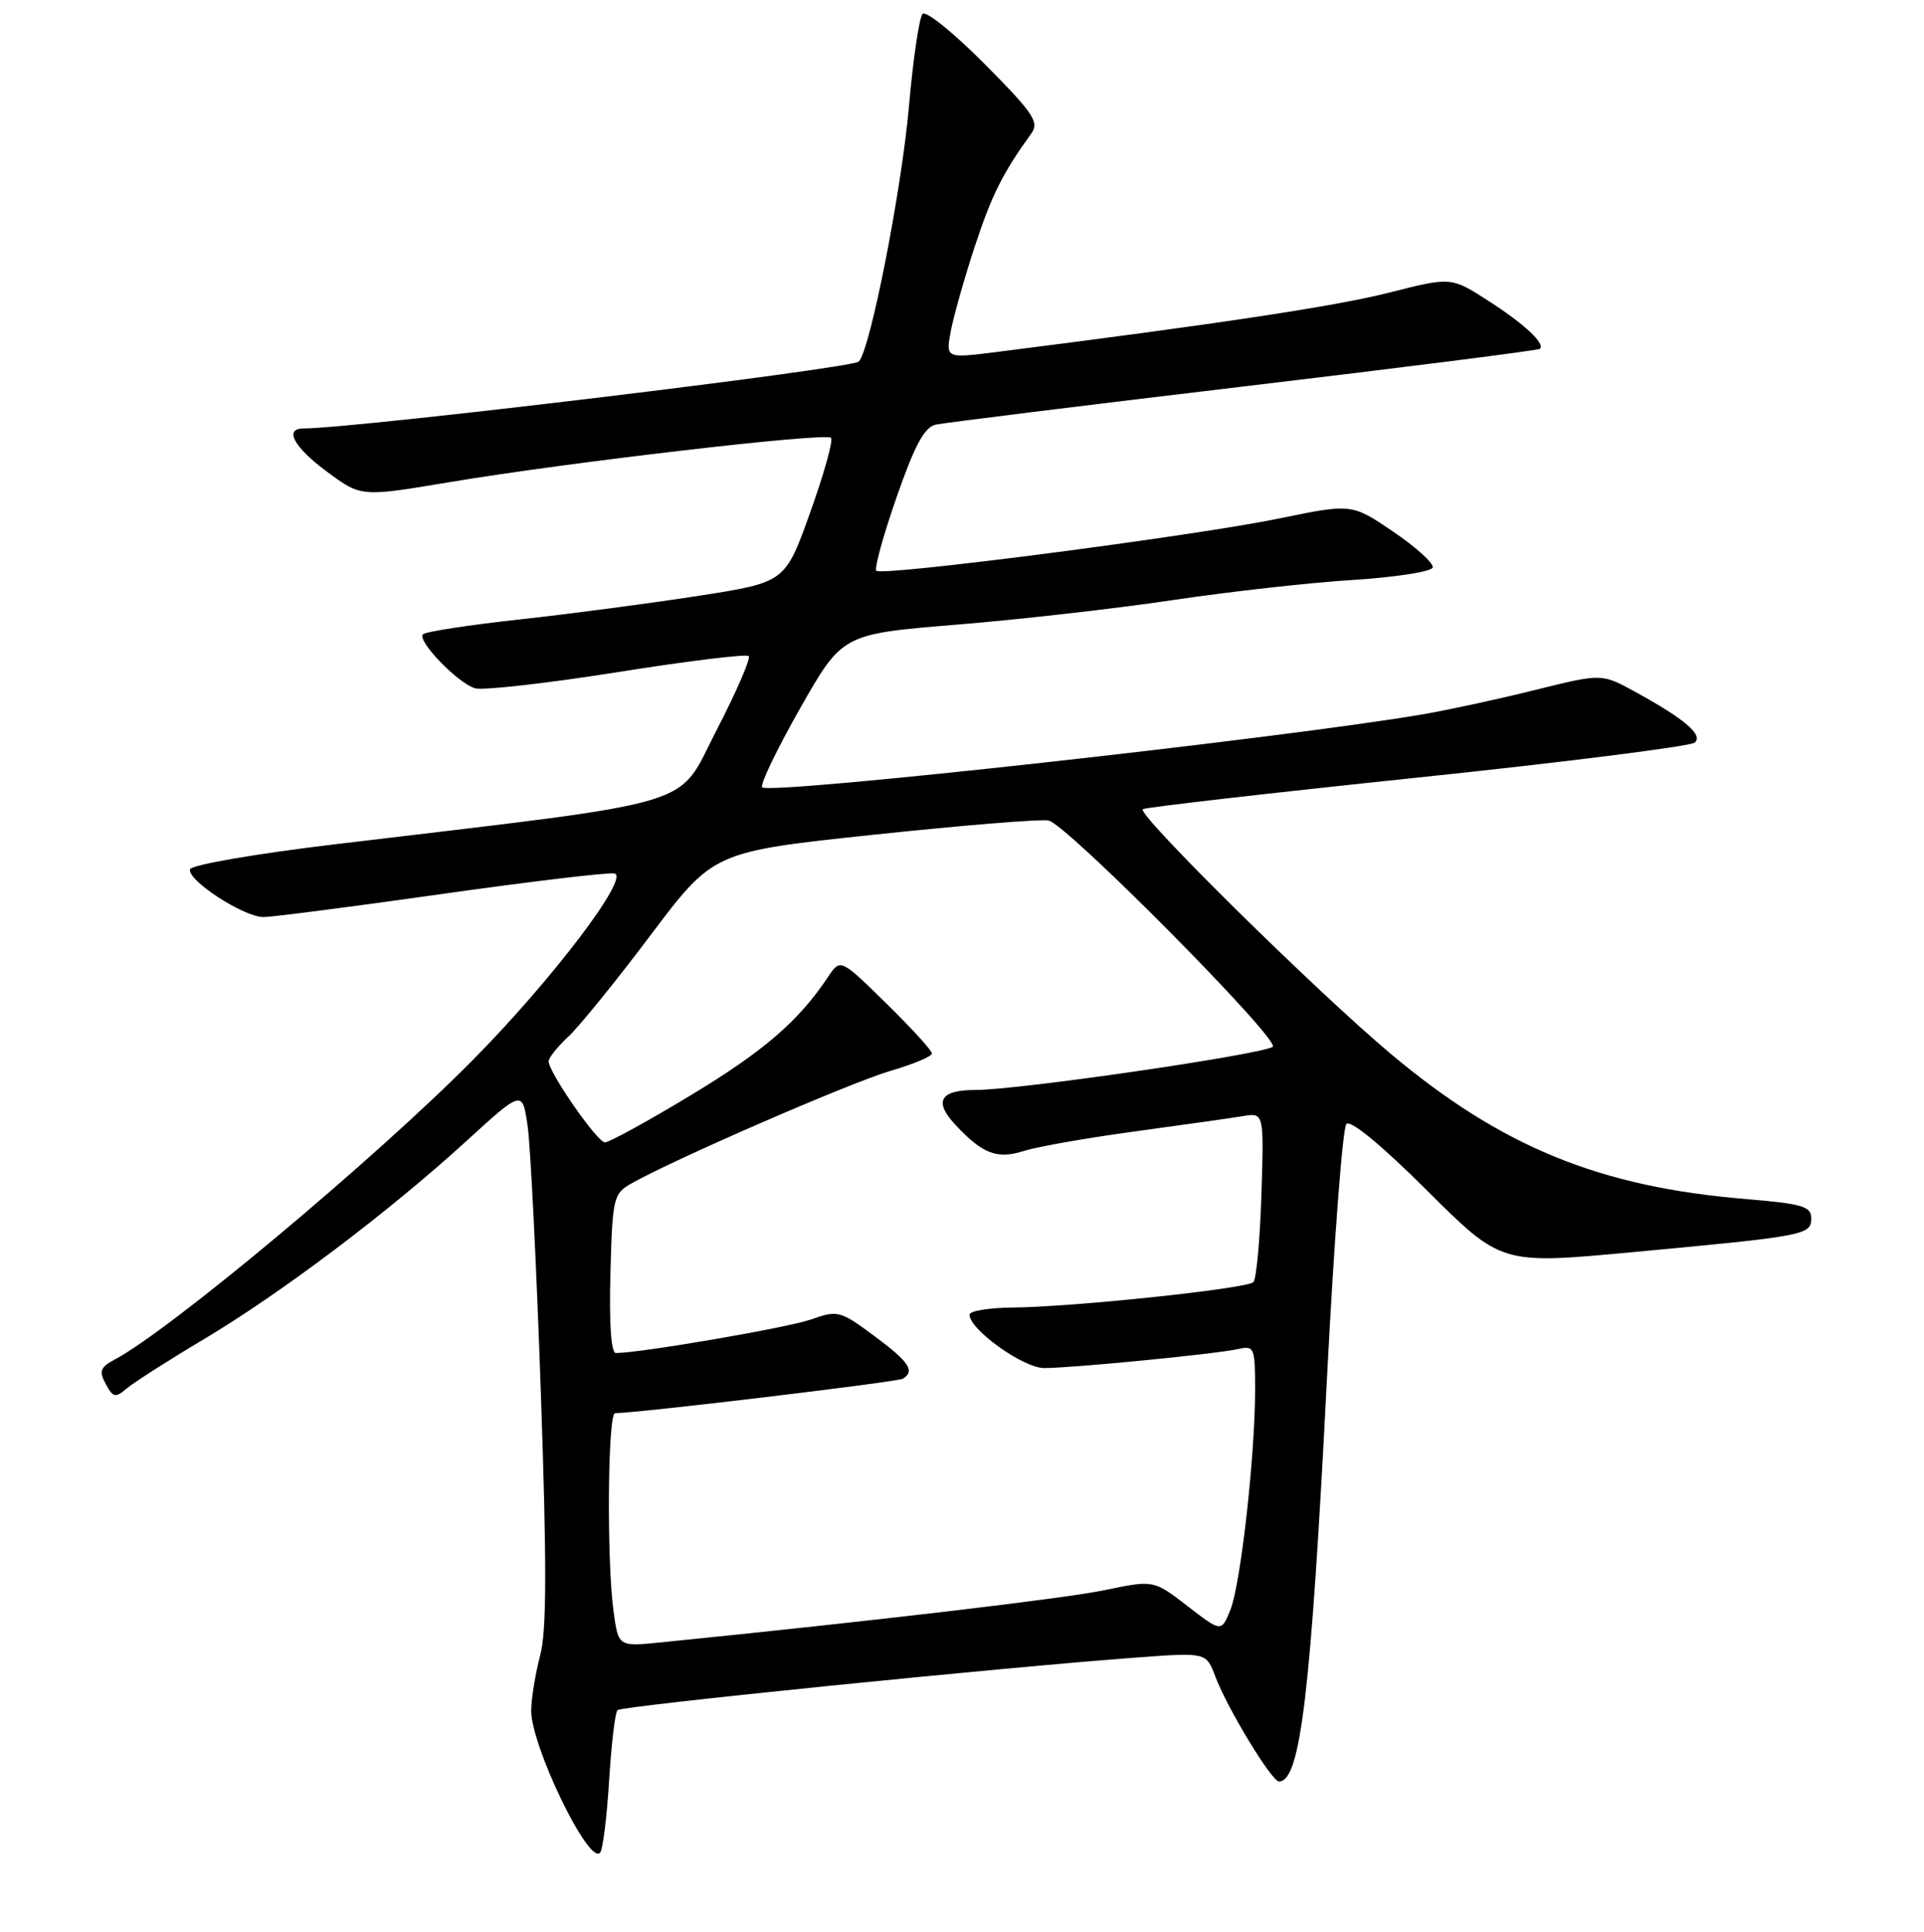 <?xml version="1.0" encoding="UTF-8" standalone="no"?>
<!DOCTYPE svg PUBLIC "-//W3C//DTD SVG 1.1//EN" "http://www.w3.org/Graphics/SVG/1.1/DTD/svg11.dtd" >
<svg xmlns="http://www.w3.org/2000/svg" xmlns:xlink="http://www.w3.org/1999/xlink" version="1.1" viewBox="0 0 256 257">
 <g >
 <path fill="currentColor"
d=" M 81.04 236.96 C 81.34 232.07 81.84 227.82 82.16 227.51 C 82.71 226.95 133.68 221.79 151.50 220.49 C 160.50 219.83 160.50 219.83 161.72 223.07 C 163.31 227.29 169.21 237.00 170.18 237.00 C 173.04 237.00 174.42 225.38 176.58 183.00 C 177.50 165.12 178.65 150.07 179.14 149.53 C 179.69 148.94 183.79 152.32 189.89 158.39 C 199.75 168.21 199.75 168.21 217.12 166.59 C 240.27 164.44 241.00 164.30 241.00 162.07 C 241.00 160.49 239.81 160.14 232.25 159.51 C 212.78 157.90 199.75 152.55 184.99 140.15 C 174.96 131.71 151.29 108.36 152.05 107.65 C 152.30 107.42 168.70 105.53 188.50 103.46 C 208.30 101.39 224.95 99.28 225.50 98.79 C 226.65 97.76 224.12 95.62 217.47 91.98 C 213.10 89.60 213.10 89.60 204.30 91.78 C 199.46 92.99 192.80 94.43 189.50 95.00 C 171.03 98.18 102.43 105.77 101.41 104.74 C 101.09 104.42 103.36 99.70 106.45 94.25 C 112.08 84.35 112.08 84.35 127.29 83.10 C 135.66 82.42 148.57 80.95 156.00 79.84 C 163.43 78.73 174.19 77.52 179.92 77.16 C 185.65 76.80 190.47 76.05 190.63 75.50 C 190.79 74.95 188.43 72.81 185.39 70.74 C 179.86 66.99 179.86 66.99 170.18 68.98 C 158.82 71.32 117.36 76.69 116.60 75.93 C 116.31 75.64 117.52 71.25 119.29 66.17 C 121.70 59.23 123.00 56.83 124.50 56.49 C 125.60 56.25 144.05 53.96 165.50 51.41 C 186.95 48.86 204.68 46.61 204.89 46.41 C 205.64 45.72 202.82 43.09 197.96 39.97 C 193.07 36.84 193.07 36.84 184.79 38.94 C 177.69 40.74 162.36 43.06 132.67 46.82 C 125.84 47.68 125.84 47.68 126.50 44.09 C 126.87 42.12 128.30 37.06 129.68 32.85 C 131.96 25.94 133.36 23.12 137.22 17.76 C 138.31 16.25 137.52 15.07 131.02 8.52 C 126.93 4.40 123.21 1.39 122.76 1.84 C 122.32 2.28 121.50 7.79 120.95 14.07 C 119.97 25.28 115.77 46.67 114.26 48.10 C 113.28 49.05 47.23 57.00 40.39 57.00 C 37.73 57.00 39.11 59.52 43.57 62.80 C 48.06 66.11 48.06 66.11 59.78 64.15 C 75.51 61.51 109.85 57.52 110.57 58.24 C 110.89 58.56 109.65 63.01 107.81 68.14 C 104.48 77.47 104.48 77.47 92.99 79.26 C 86.67 80.24 75.97 81.66 69.21 82.40 C 62.45 83.14 56.63 84.03 56.28 84.38 C 55.45 85.22 60.82 90.81 63.18 91.56 C 64.19 91.88 72.67 90.92 82.04 89.44 C 91.40 87.95 99.31 86.98 99.62 87.28 C 99.92 87.58 97.99 92.03 95.33 97.17 C 89.91 107.65 94.11 106.39 44.57 112.32 C 34.16 113.56 25.48 115.05 25.29 115.64 C 24.82 117.05 32.41 122.00 35.05 122.00 C 36.19 122.00 46.83 120.63 58.69 118.95 C 70.55 117.27 80.92 116.04 81.75 116.20 C 83.88 116.63 73.48 130.33 62.92 141.01 C 49.97 154.11 22.66 176.95 15.24 180.88 C 13.34 181.89 13.15 182.42 14.07 184.12 C 15.03 185.92 15.36 186.00 16.83 184.74 C 17.75 183.95 22.38 180.99 27.13 178.16 C 37.45 172.00 51.71 161.24 62.00 151.85 C 69.50 145.00 69.50 145.00 70.20 149.75 C 70.58 152.36 71.38 168.32 71.96 185.20 C 72.76 208.14 72.74 217.00 71.88 220.20 C 71.25 222.57 70.71 225.85 70.68 227.51 C 70.60 232.12 78.28 248.06 79.83 246.50 C 80.20 246.14 80.74 241.84 81.04 236.96 Z  M 81.64 214.39 C 80.71 207.60 80.86 188.00 81.84 188.00 C 84.77 188.00 119.43 183.85 120.13 183.42 C 121.79 182.39 120.97 181.17 116.30 177.71 C 111.78 174.36 111.46 174.28 107.90 175.54 C 104.80 176.63 85.20 180.00 81.94 180.00 C 81.31 180.00 81.04 176.03 81.22 169.43 C 81.49 159.35 81.61 158.80 84.00 157.45 C 89.53 154.29 113.29 143.97 118.47 142.47 C 121.51 141.58 124.00 140.54 124.00 140.15 C 124.00 139.76 121.26 136.75 117.91 133.47 C 111.82 127.50 111.82 127.50 110.16 129.99 C 106.23 135.88 101.58 139.88 91.84 145.75 C 86.14 149.19 81.03 151.99 80.49 151.98 C 79.46 151.96 73.00 142.65 73.00 141.19 C 73.00 140.73 74.17 139.26 75.61 137.92 C 77.04 136.59 81.98 130.51 86.57 124.40 C 94.93 113.31 94.93 113.31 116.22 111.05 C 127.93 109.81 138.41 108.95 139.50 109.15 C 141.86 109.56 170.57 138.54 169.34 139.27 C 167.50 140.35 135.51 145.00 129.88 145.00 C 125.06 145.00 124.18 146.50 127.15 149.67 C 130.77 153.54 132.68 154.26 136.30 153.10 C 138.06 152.54 144.68 151.38 151.00 150.52 C 157.32 149.66 163.78 148.75 165.34 148.49 C 168.18 148.01 168.18 148.01 167.84 158.93 C 167.65 164.93 167.17 170.17 166.77 170.57 C 165.89 171.44 142.87 173.87 134.75 173.95 C 131.59 173.98 129.00 174.40 129.00 174.90 C 129.00 176.88 136.16 182.00 138.93 182.00 C 142.70 182.00 161.88 180.12 164.75 179.47 C 166.89 178.99 167.00 179.26 167.00 184.87 C 167.00 193.68 165.07 210.85 163.70 214.20 C 162.50 217.14 162.50 217.14 158.00 213.66 C 153.50 210.19 153.50 210.19 147.00 211.54 C 141.64 212.66 116.50 215.62 87.89 218.50 C 82.28 219.07 82.28 219.07 81.64 214.39 Z "/>
</g>
</svg>